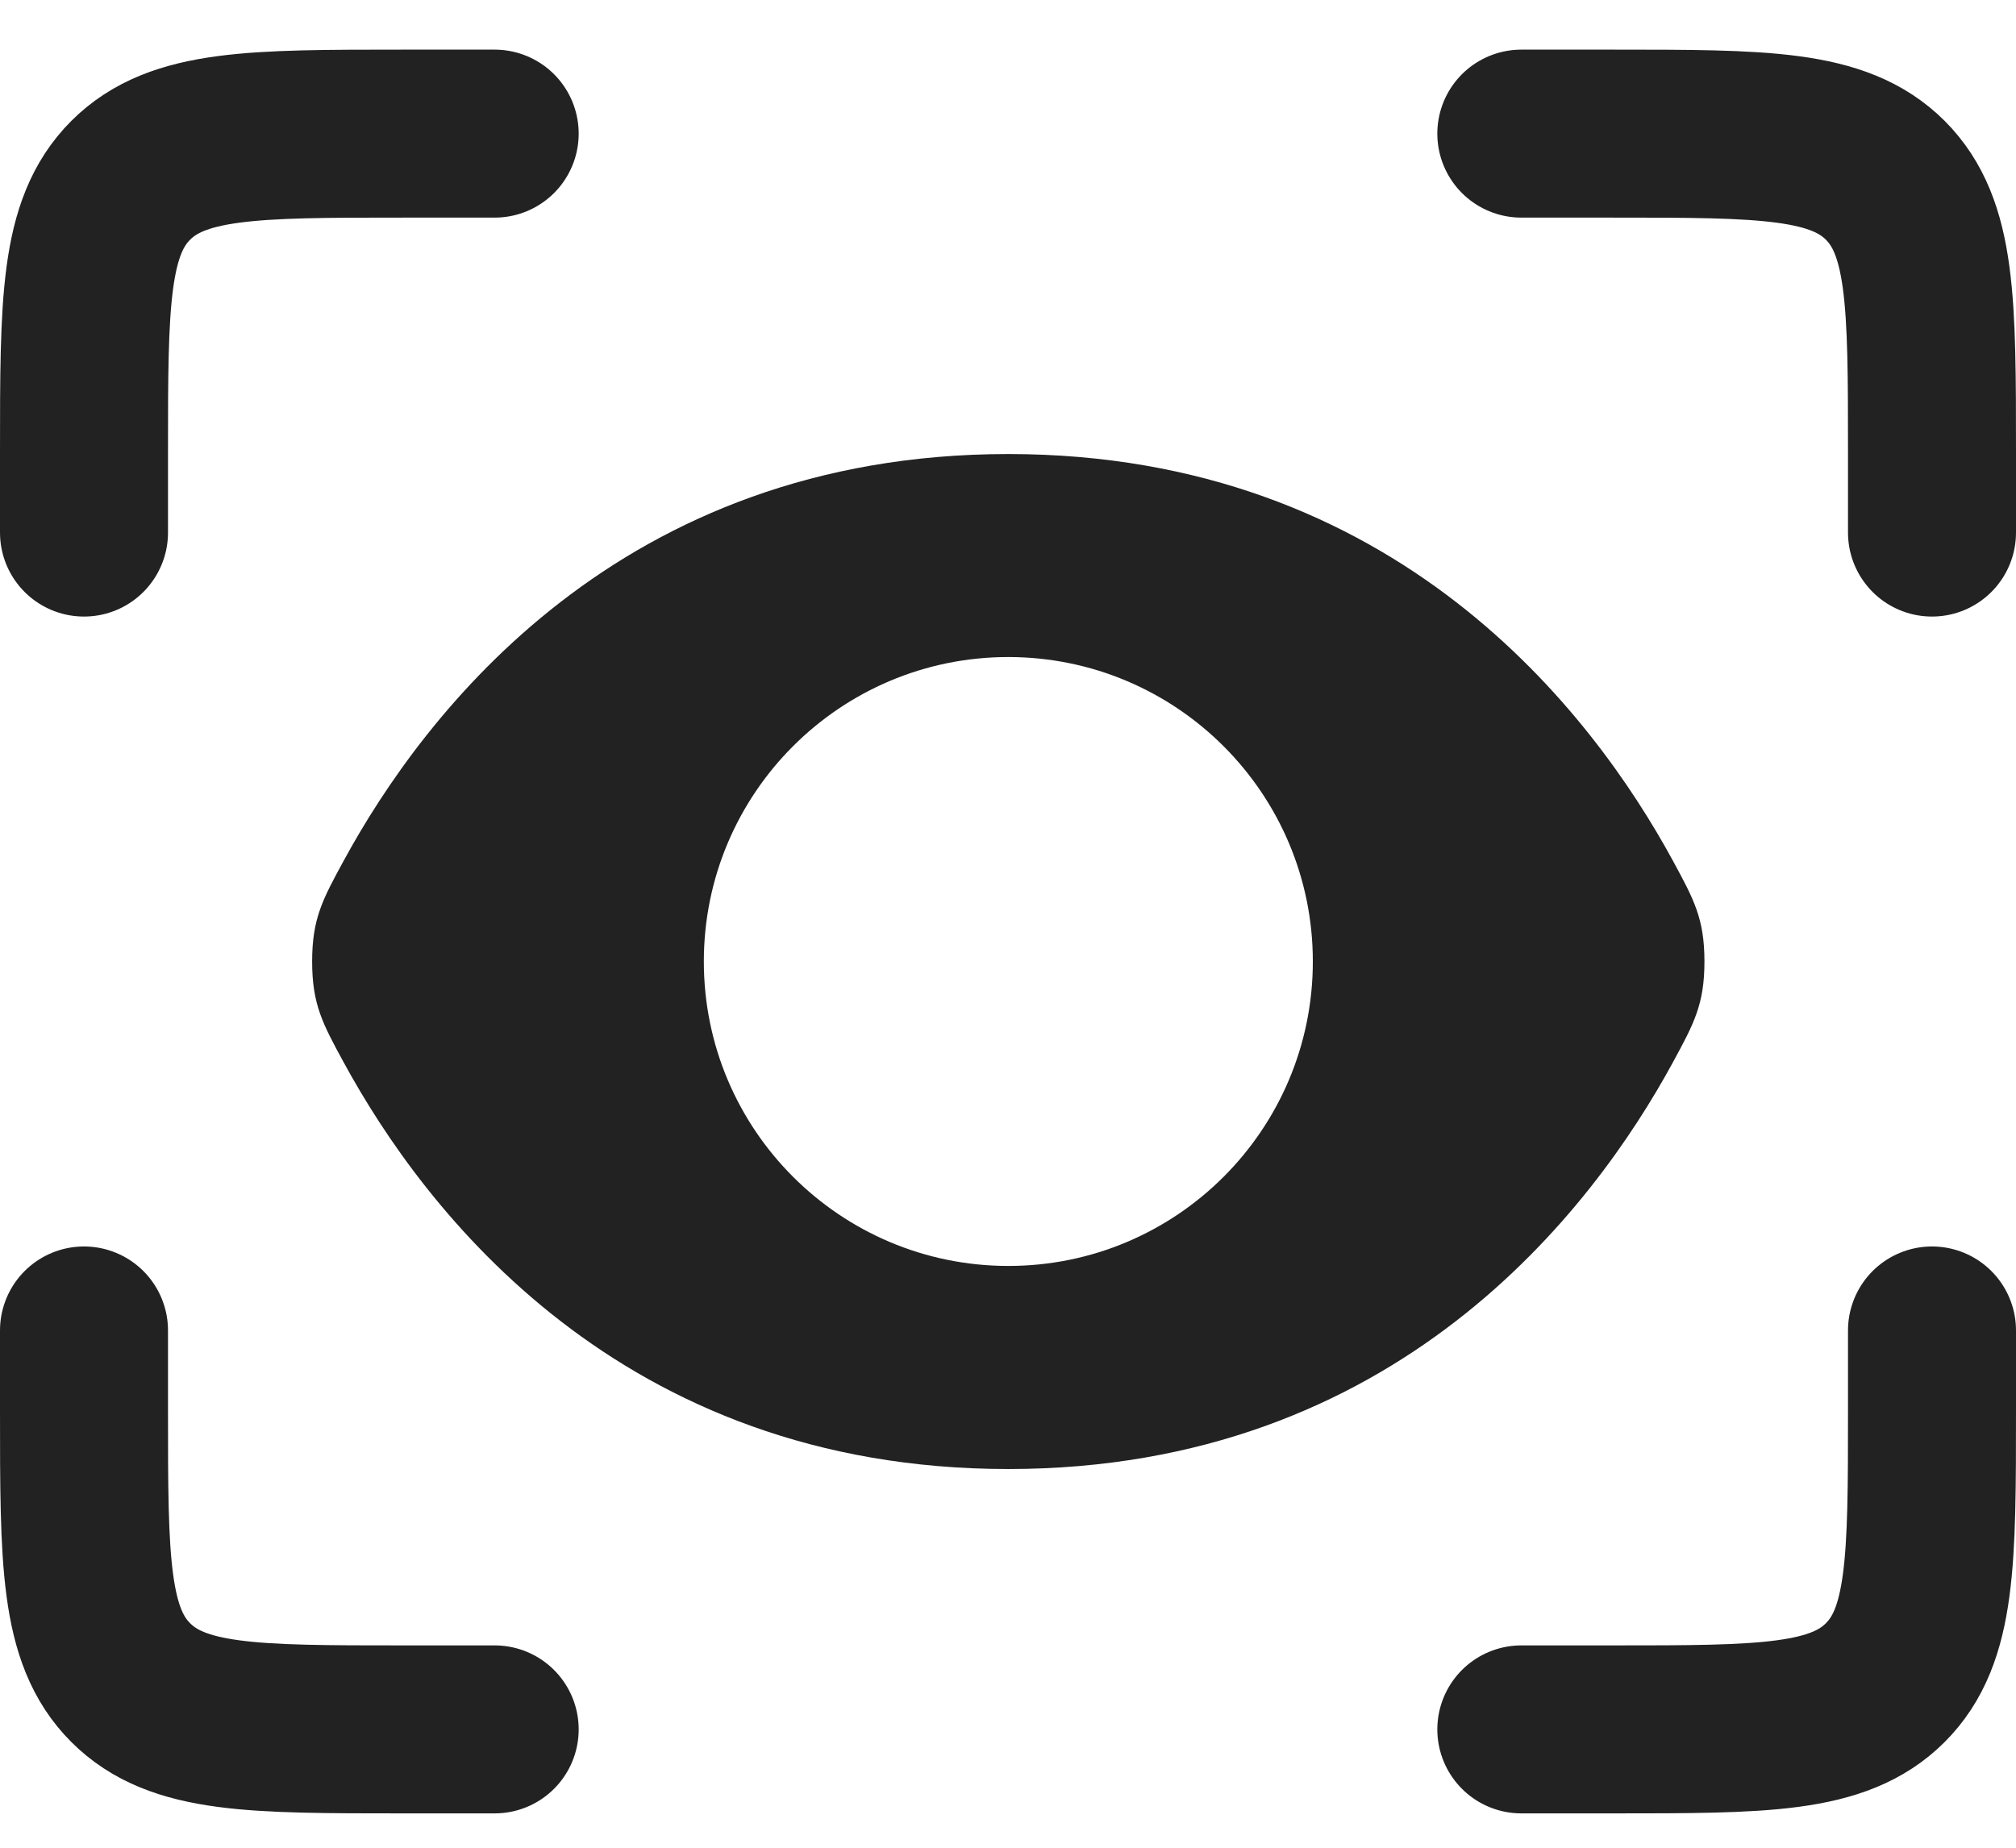 <svg width="24" height="22" viewBox="0 0 24 22" fill="none" xmlns="http://www.w3.org/2000/svg">
<path d="M18.111 1.591H19.2C20.991 1.591 21.887 1.591 22.444 2.147C23 2.704 23 3.599 23 5.391V6.341M18.111 20.591H19.2C20.991 20.591 21.887 20.591 22.444 20.034C23 19.478 23 18.582 23 16.791V15.841M5.889 1.591H4.8C3.009 1.591 2.113 1.591 1.556 2.147C1 2.704 1 3.599 1 5.391V6.341M5.889 20.591H4.8C3.009 20.591 2.113 20.591 1.556 20.034C1 19.478 1 18.582 1 16.791V15.841" stroke="#222222" stroke-width="2" stroke-linecap="round"/>
<path d="M12.004 5.406C16.624 5.407 18.96 8.49 19.917 10.251C20.166 10.71 20.291 10.94 20.291 11.448C20.291 11.957 20.166 12.187 19.917 12.646C18.96 14.407 16.624 17.49 12.004 17.491C7.383 17.491 5.047 14.407 4.09 12.646C3.84 12.187 3.716 11.957 3.716 11.448C3.716 10.94 3.84 10.71 4.09 10.251C5.047 8.49 7.383 5.406 12.004 5.406ZM12.004 7.823C10.002 7.823 8.379 9.446 8.379 11.448C8.379 13.45 10.002 15.073 12.004 15.073C14.006 15.073 15.629 13.45 15.629 11.448C15.629 9.447 14.006 7.824 12.004 7.823Z" fill="#222222"/>
</svg>
